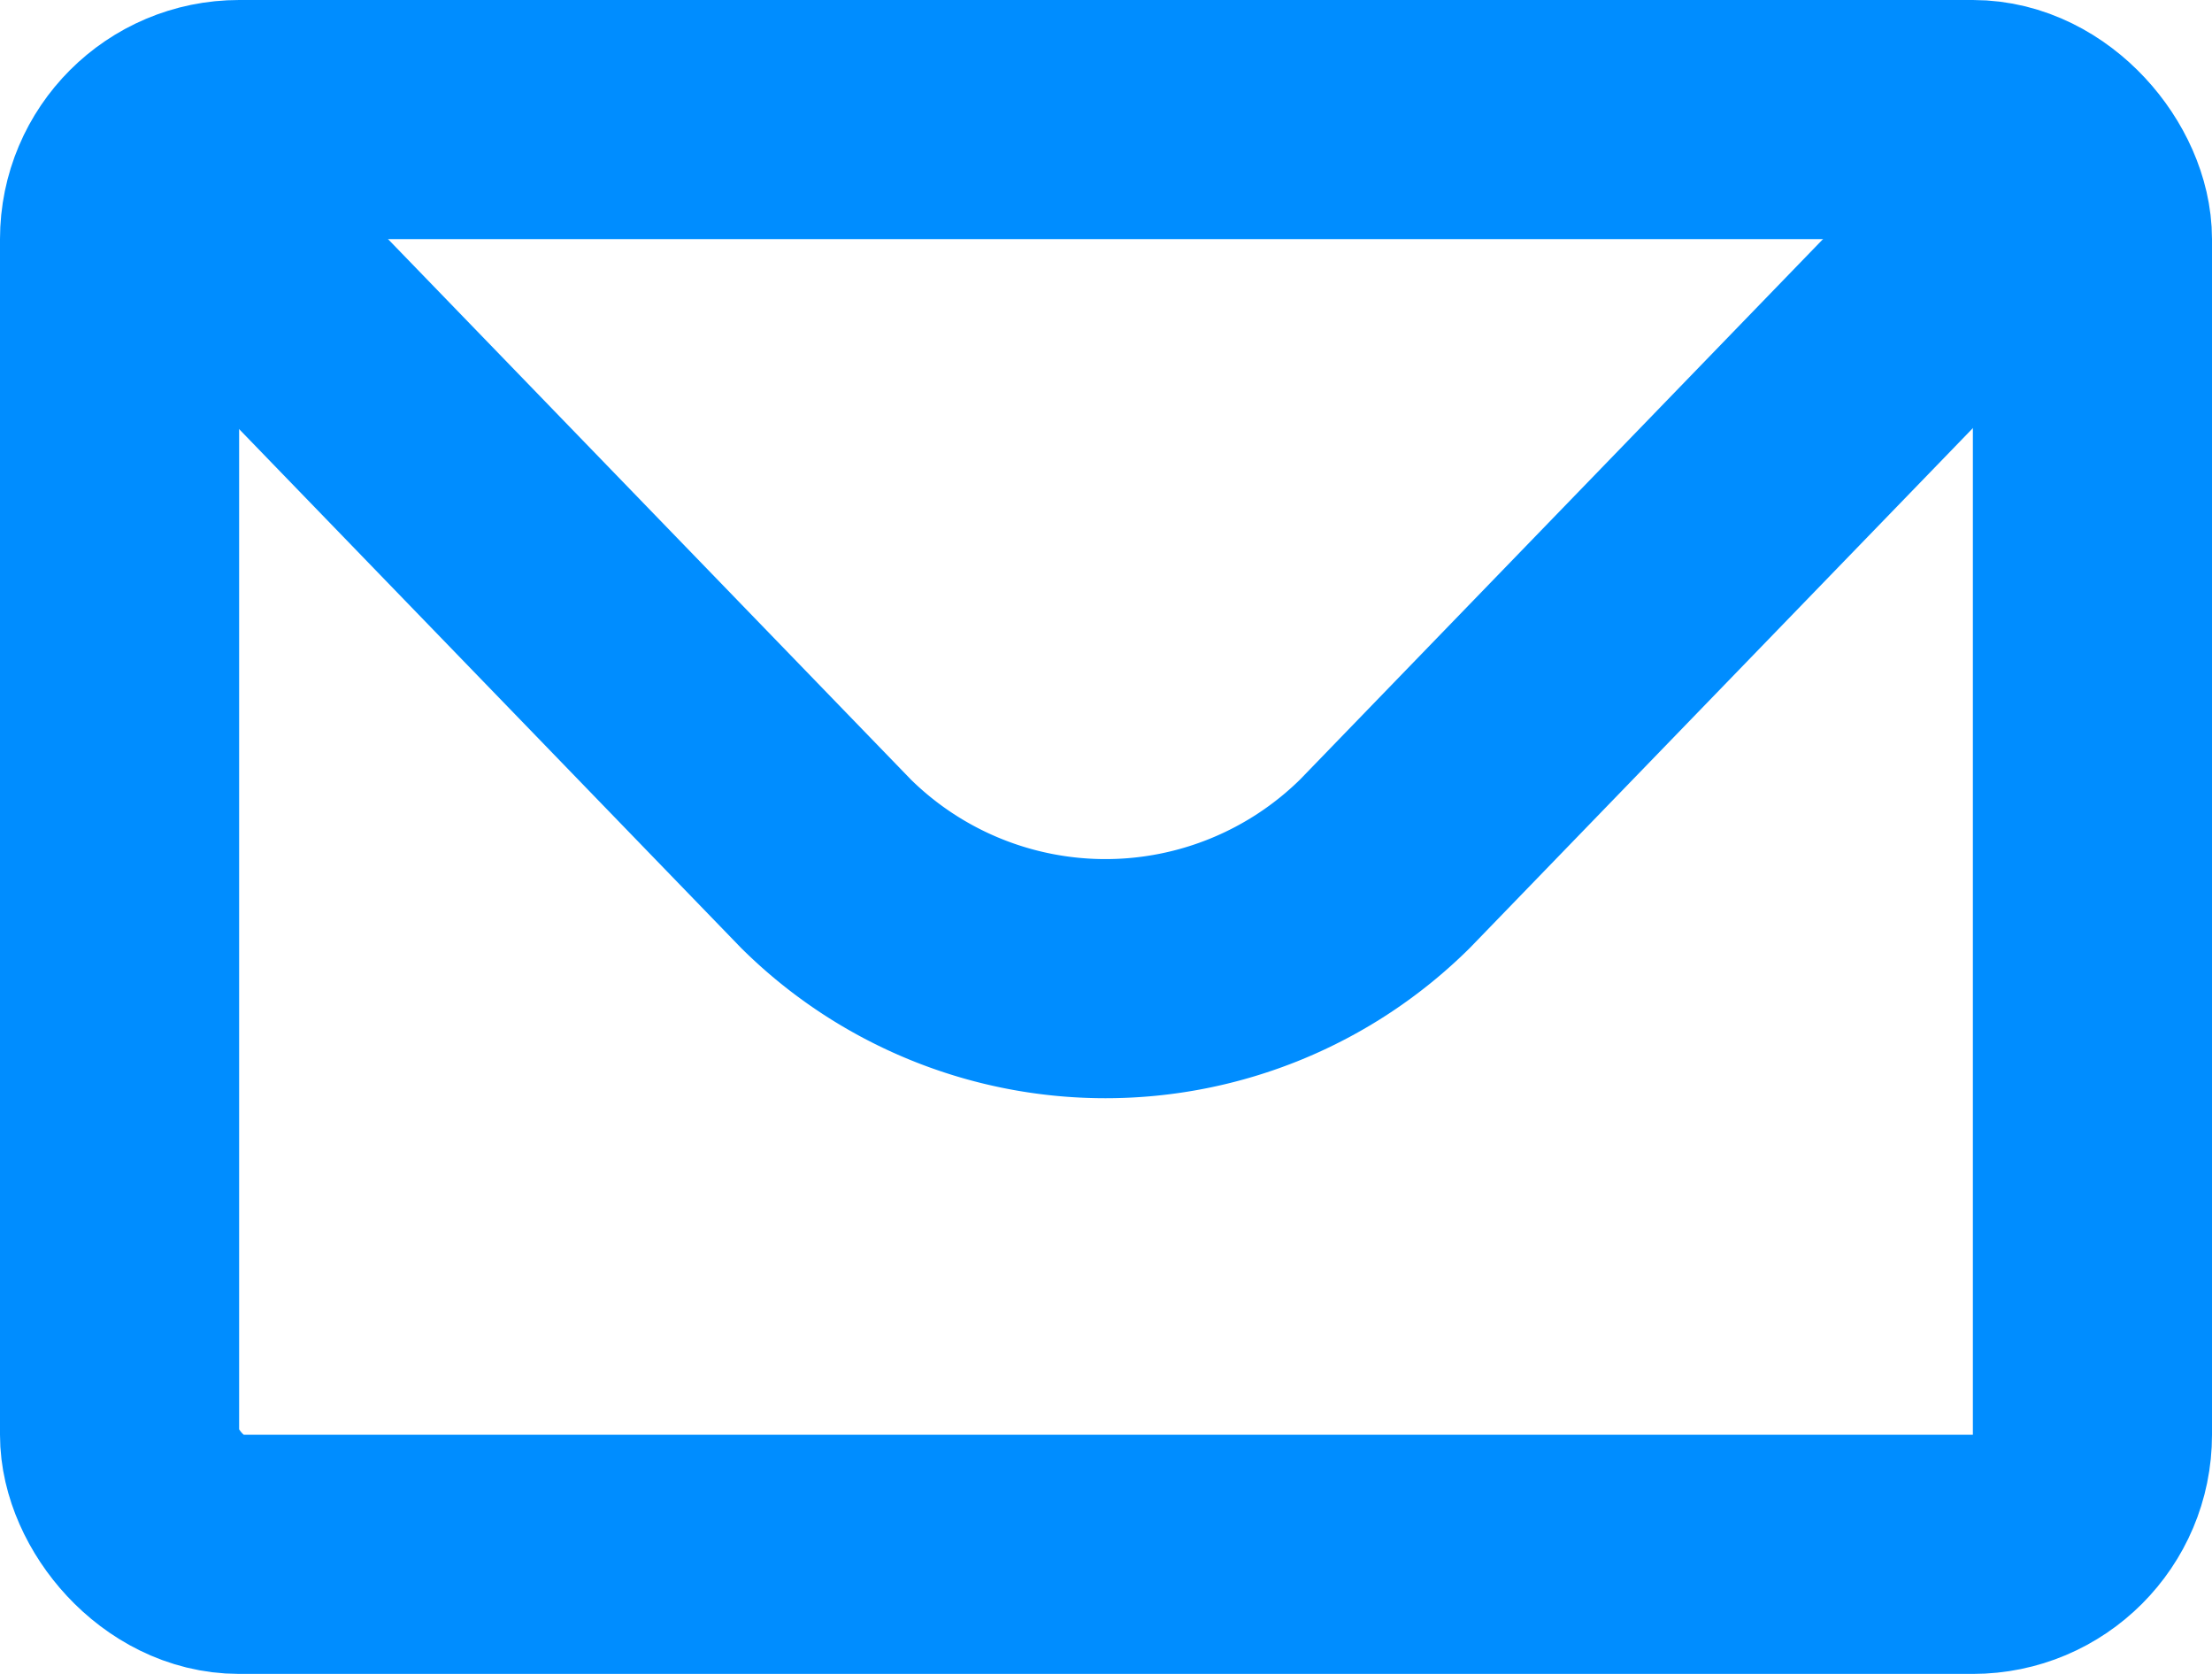 <svg xmlns="http://www.w3.org/2000/svg" width="18.5" height="14" viewBox="0 0 18.5 14"><g transform="translate(1 1)"><rect width="16.5" height="12" rx="1" fill="none" stroke="#008dff" stroke-miterlimit="10" stroke-width="2"/><path d="M15.915,0,10.29,5.813a3.323,3.323,0,0,1-4.673,0L0,.007" transform="translate(0.292 0.412)" fill="none" stroke="#008dff" stroke-linejoin="round" stroke-miterlimit="10" stroke-width="2"/></g></svg>